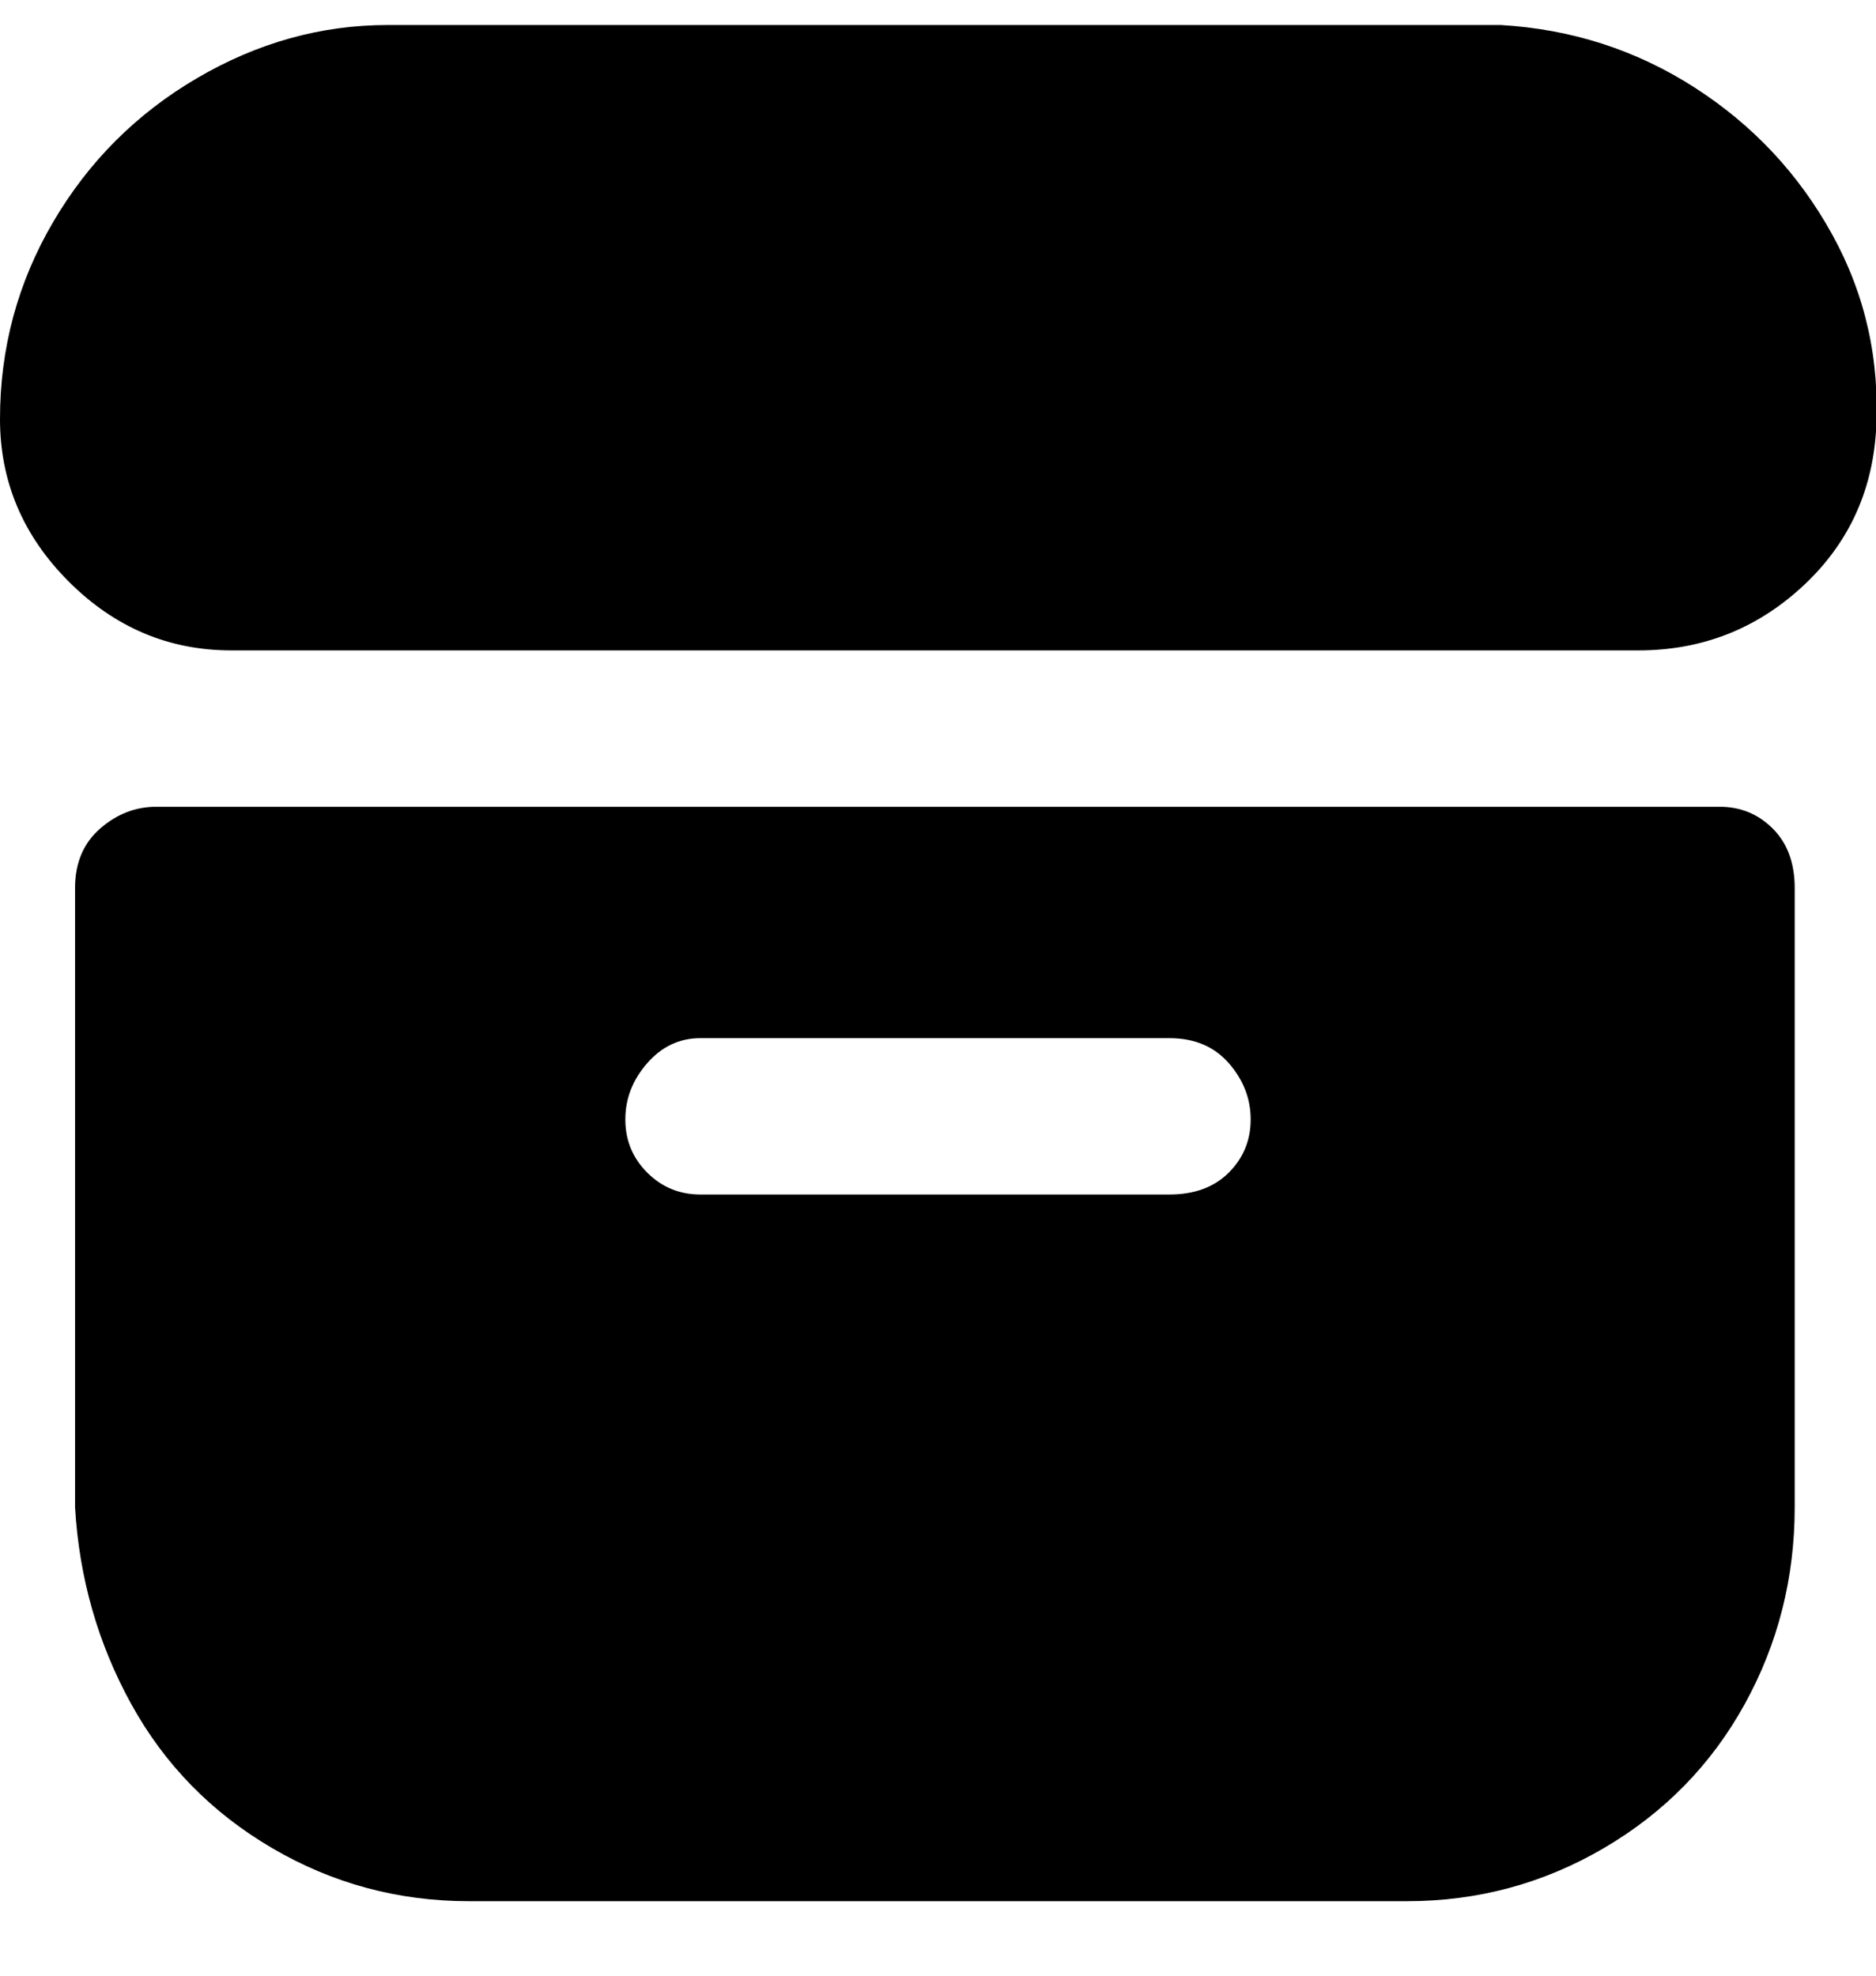 <svg viewBox="0 0 300.001 316" xmlns="http://www.w3.org/2000/svg"><path d="M237 4H62q-16 0-30.5 8.5t-23 23Q0 50 0 67q0 15 11 26t26 11h225q15 0 26-10t12-25q1-17-7-31.5T271 14q-14-9-31-10h-3zm38 125H25q-5 0-9 3.5t-4 9.5v99q1 17 9 31.5t22.5 23Q58 304 75 304h150q17 0 31.5-8.5t22.5-23q8-14.5 8-31.5v-99q0-6-3.5-9.5T275 129zm-88 62h-75q-5 0-8.5-3.5T100 179q0-5 3.5-9t8.5-4h75q6 0 9.5 4t3.5 9q0 5-3.5 8.5T187 191z"/></svg>